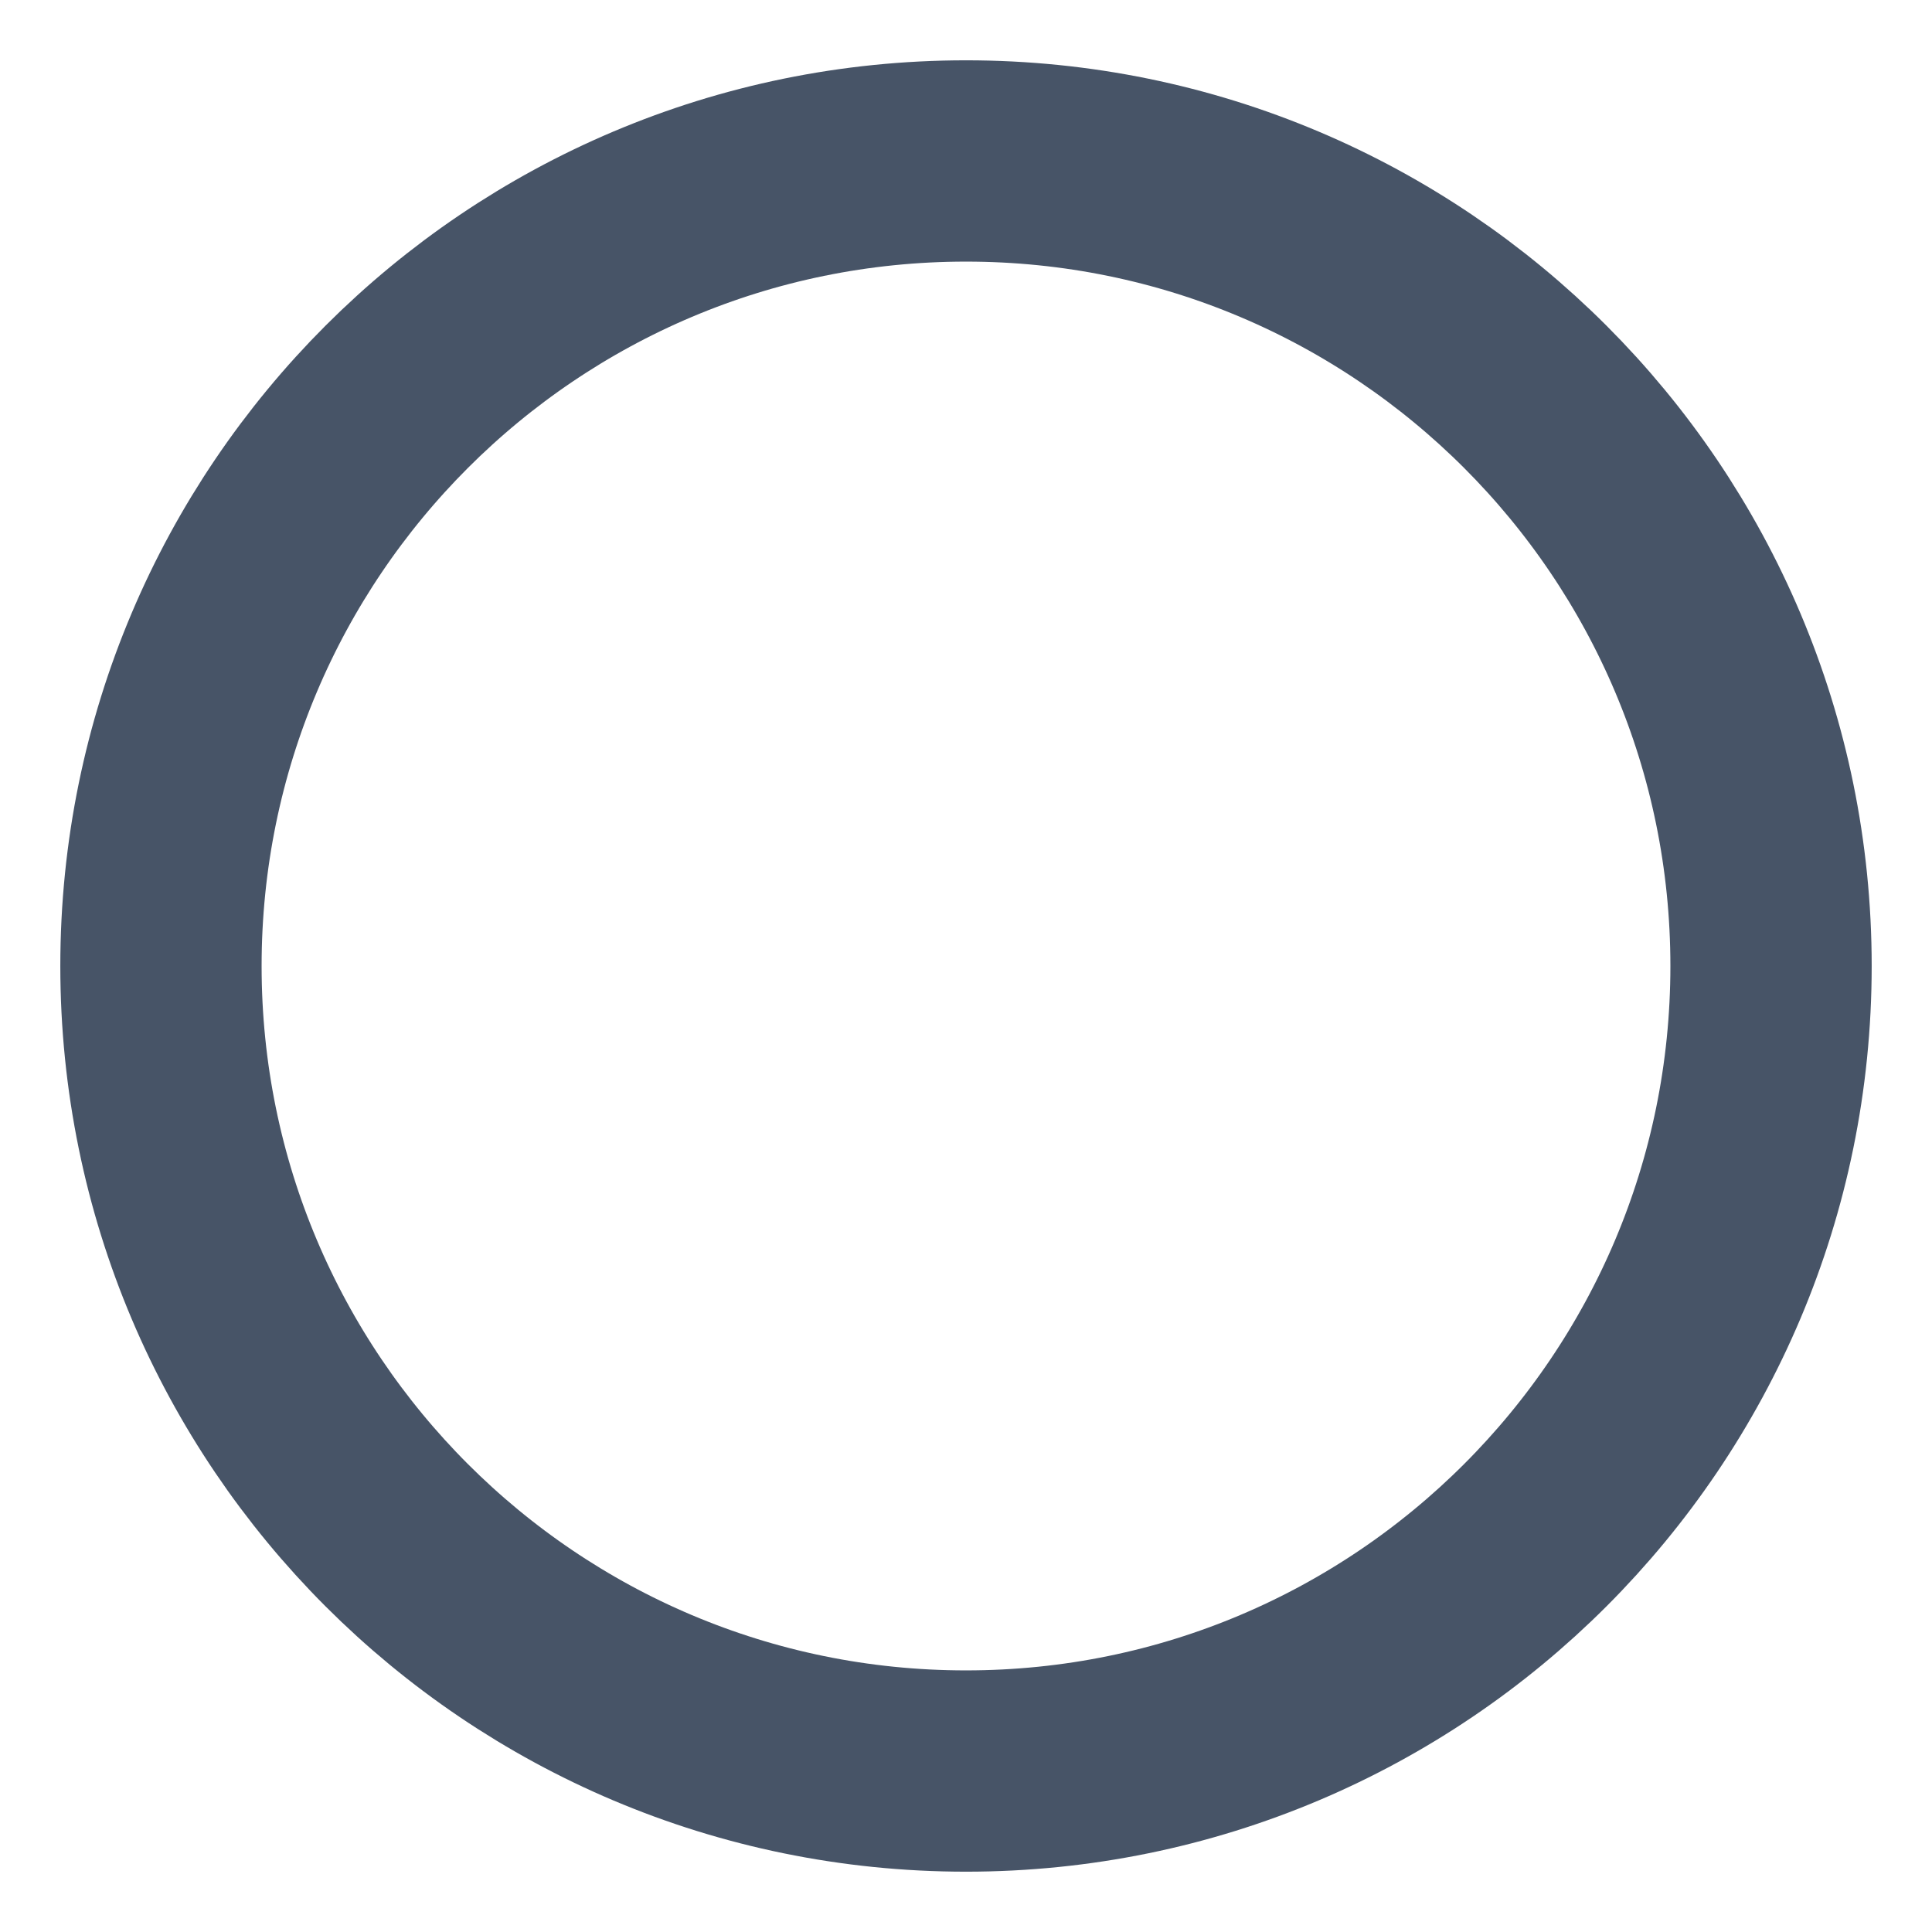 <svg width="16" height="16" viewBox="0 0 16 16" fill="none" xmlns="http://www.w3.org/2000/svg">
<g id="Icon Leading" clip-path="url(#clip0_1790_48141)">
<path id="Icon" d="M8 14.667C11.682 14.667 14.667 11.682 14.667 8C14.667 4.318 11.682 1.333 8 1.333C4.318 1.333 1.333 4.318 1.333 8C1.333 11.682 4.318 14.667 8 14.667Z" stroke="#475467" stroke-width="1.667" stroke-linecap="round" stroke-linejoin="round"/>
</g>
<defs>
<clipPath id="clip0_1790_48141">
<rect width="16" height="16" fill="white"/>
</clipPath>
</defs>
</svg>
